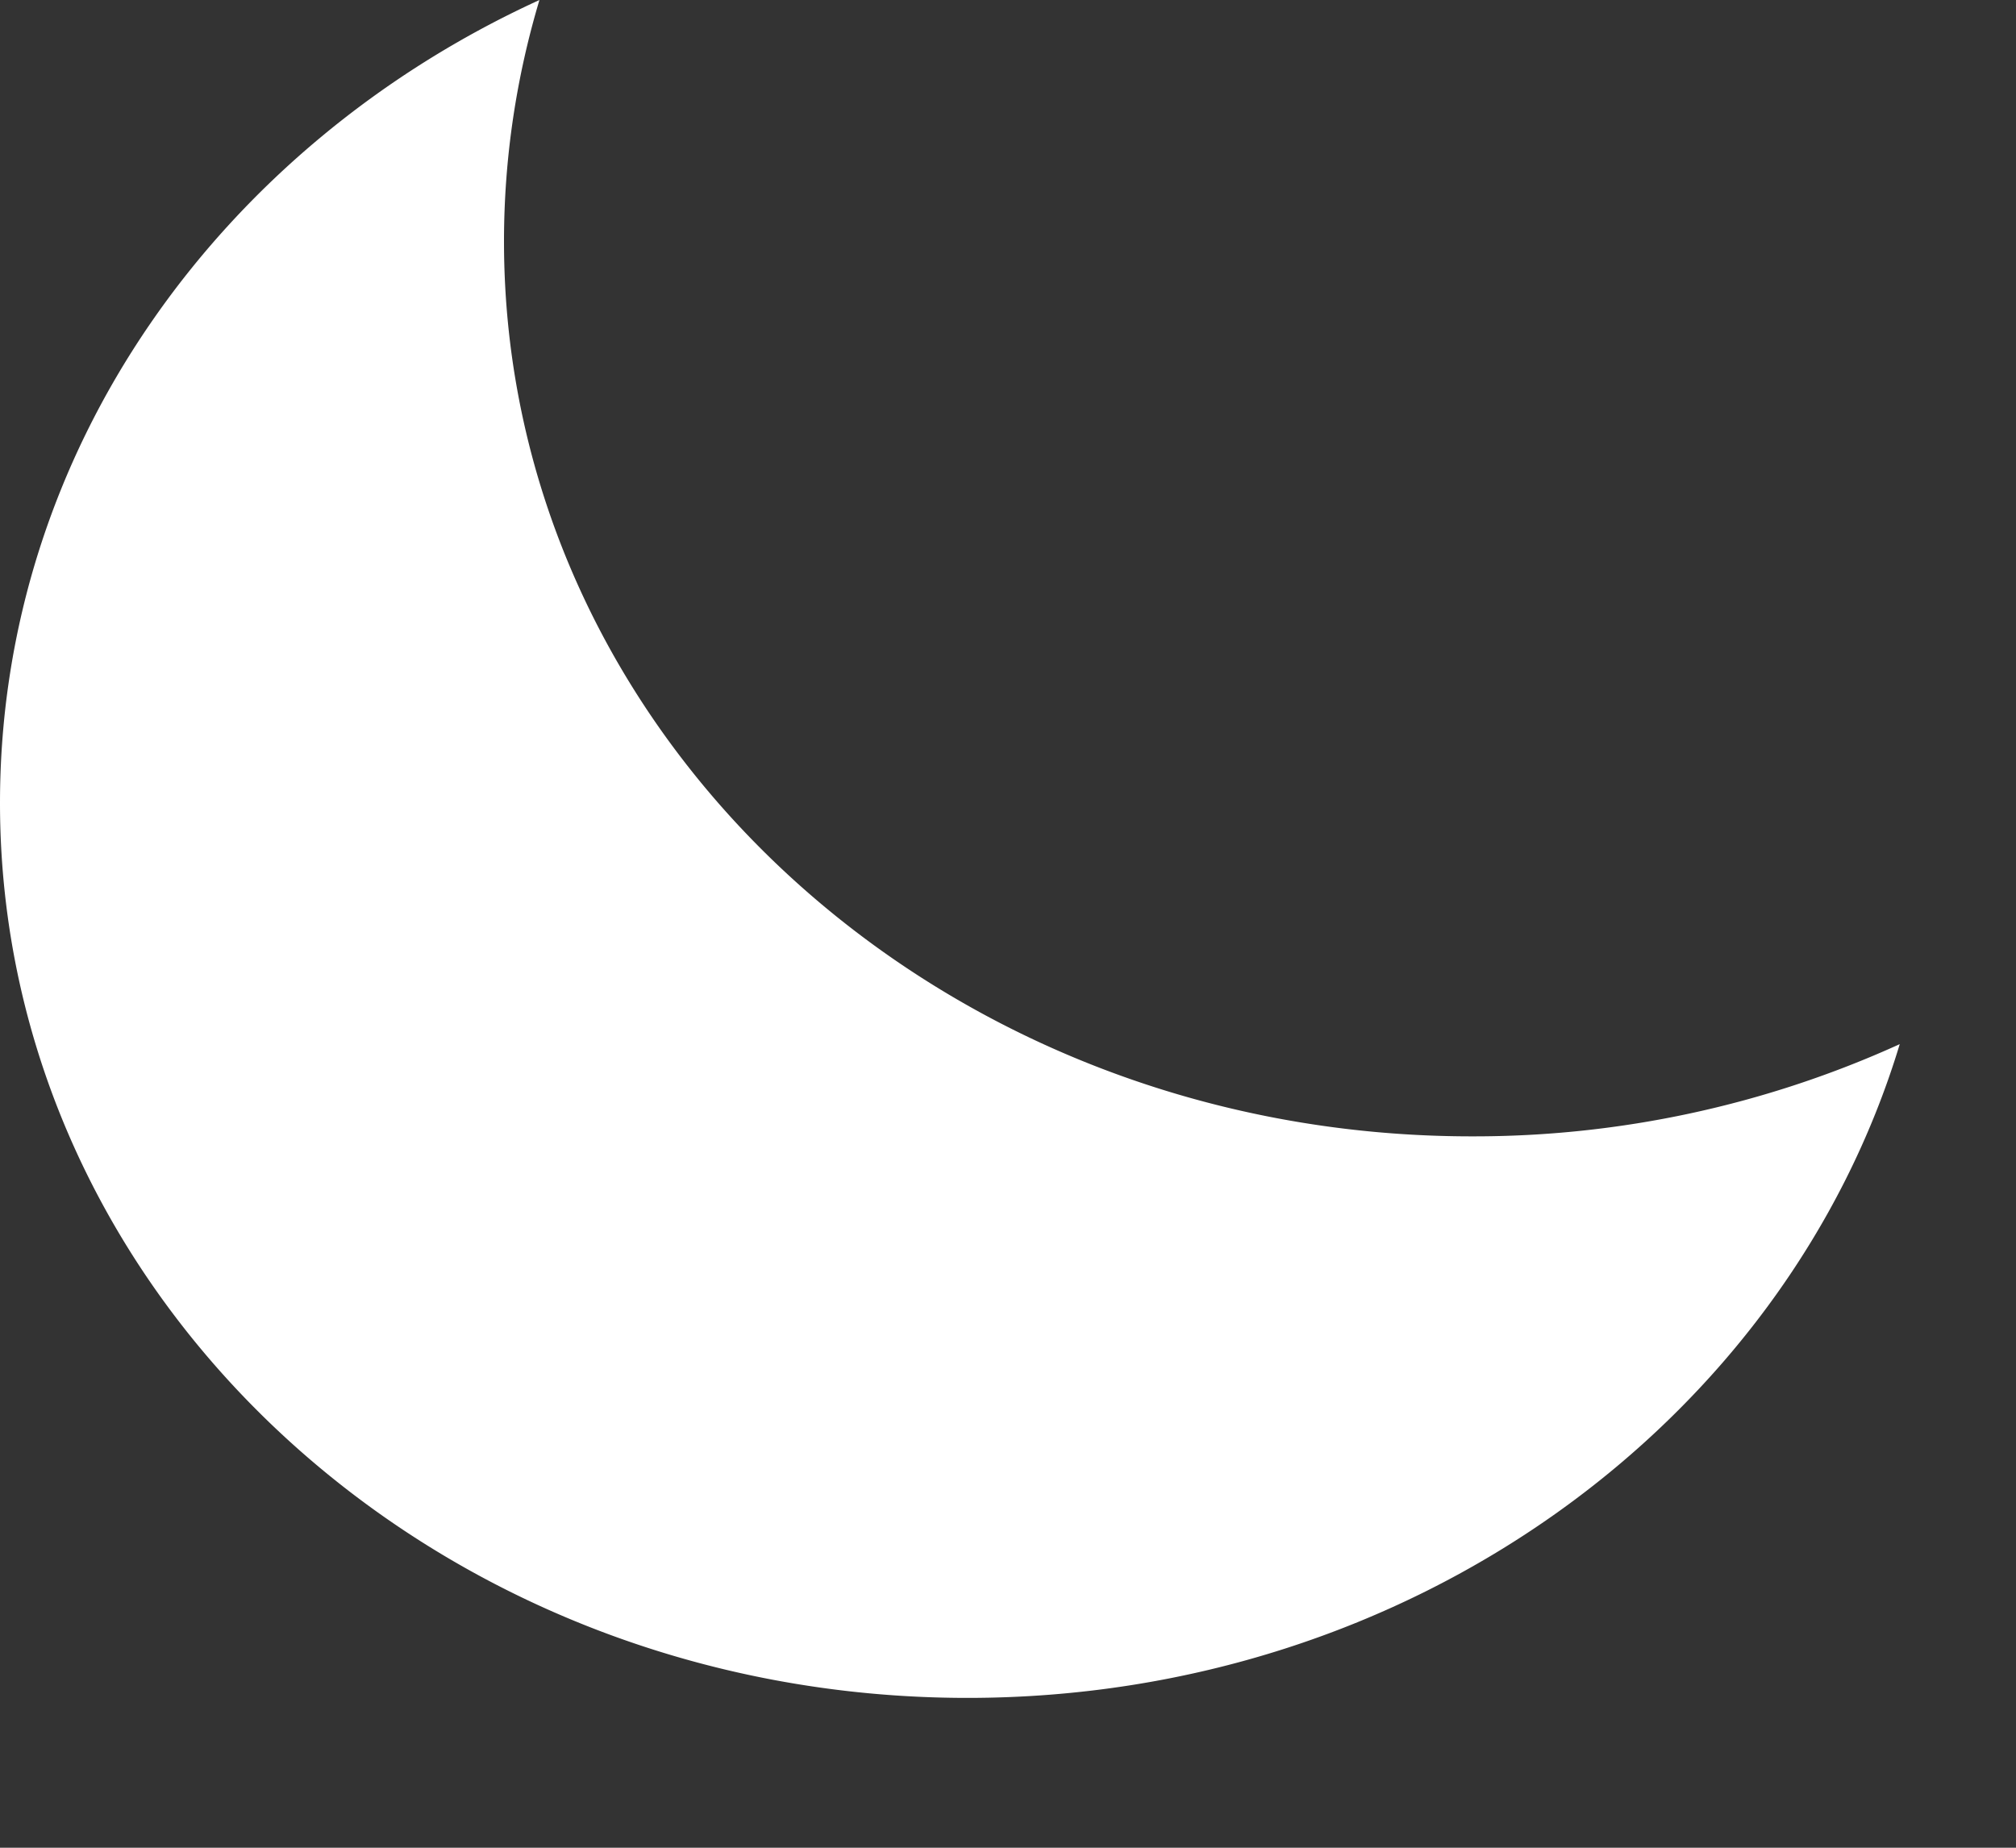 <svg width="12" height="11" xmlns="http://www.w3.org/2000/svg"><rect width="100%" height="100%" fill="#333333" stroke="none"/><path d="M3 1.437c0 2.942 2.579 5.328 5.76 5.328a6.12 6.12 0 0 0 2.548-.549c-.679 2.245-2.906 3.892-5.549 3.892C2.58 10.108 0 7.723 0 4.78 0 2.683 1.309.87 3.211 0 3.074.458 3 .94 3 1.437z" fill="#FFF" fill-rule="evenodd"/></svg>